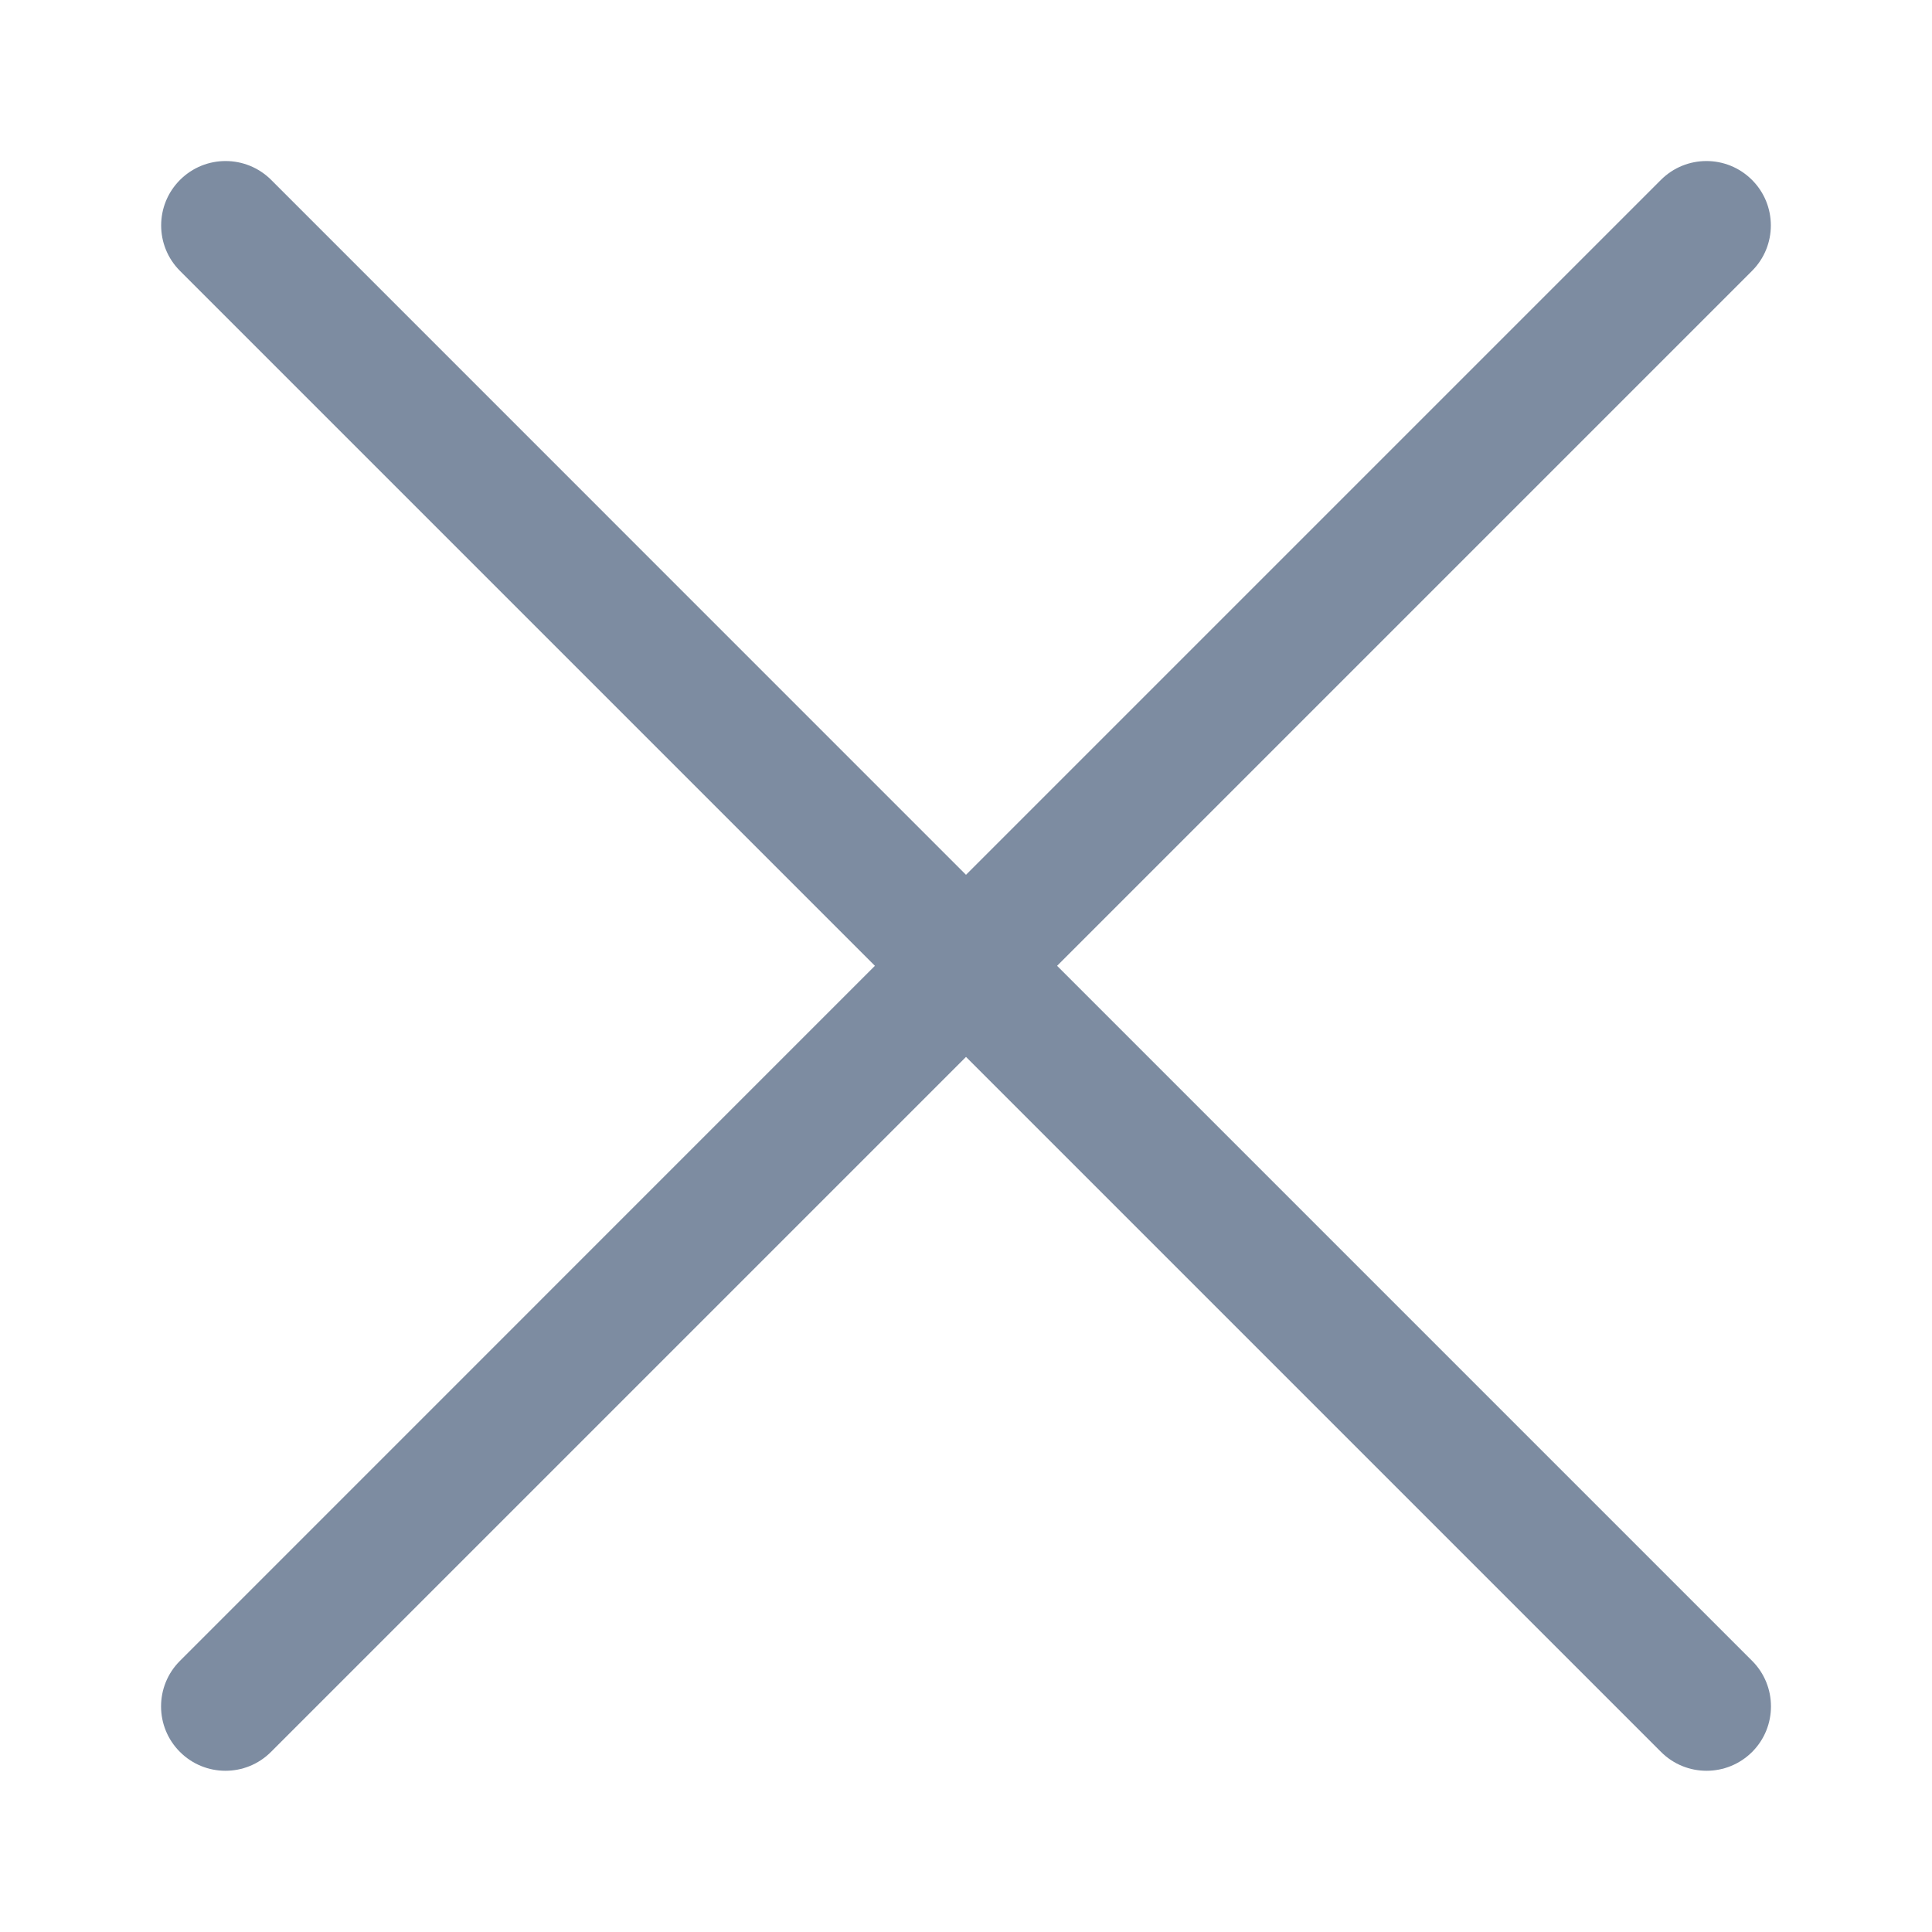 <svg width="20" height="20" viewBox="0 0 20 20" fill="none" xmlns="http://www.w3.org/2000/svg">
<path d="M18.136 2.805C18.397 2.545 18.397 2.122 18.136 1.862C17.876 1.602 17.454 1.602 17.194 1.862L10 9.056L2.807 1.862C2.546 1.602 2.124 1.602 1.864 1.862C1.603 2.122 1.603 2.545 1.864 2.805L9.057 9.998L1.863 17.193C1.602 17.453 1.602 17.876 1.863 18.136C2.123 18.396 2.545 18.396 2.805 18.136L10 10.941L17.195 18.136C17.455 18.396 17.877 18.396 18.138 18.136C18.398 17.876 18.398 17.453 18.138 17.193L10.943 9.998L18.136 2.805Z" fill="#7D8CA1"/>
</svg>
